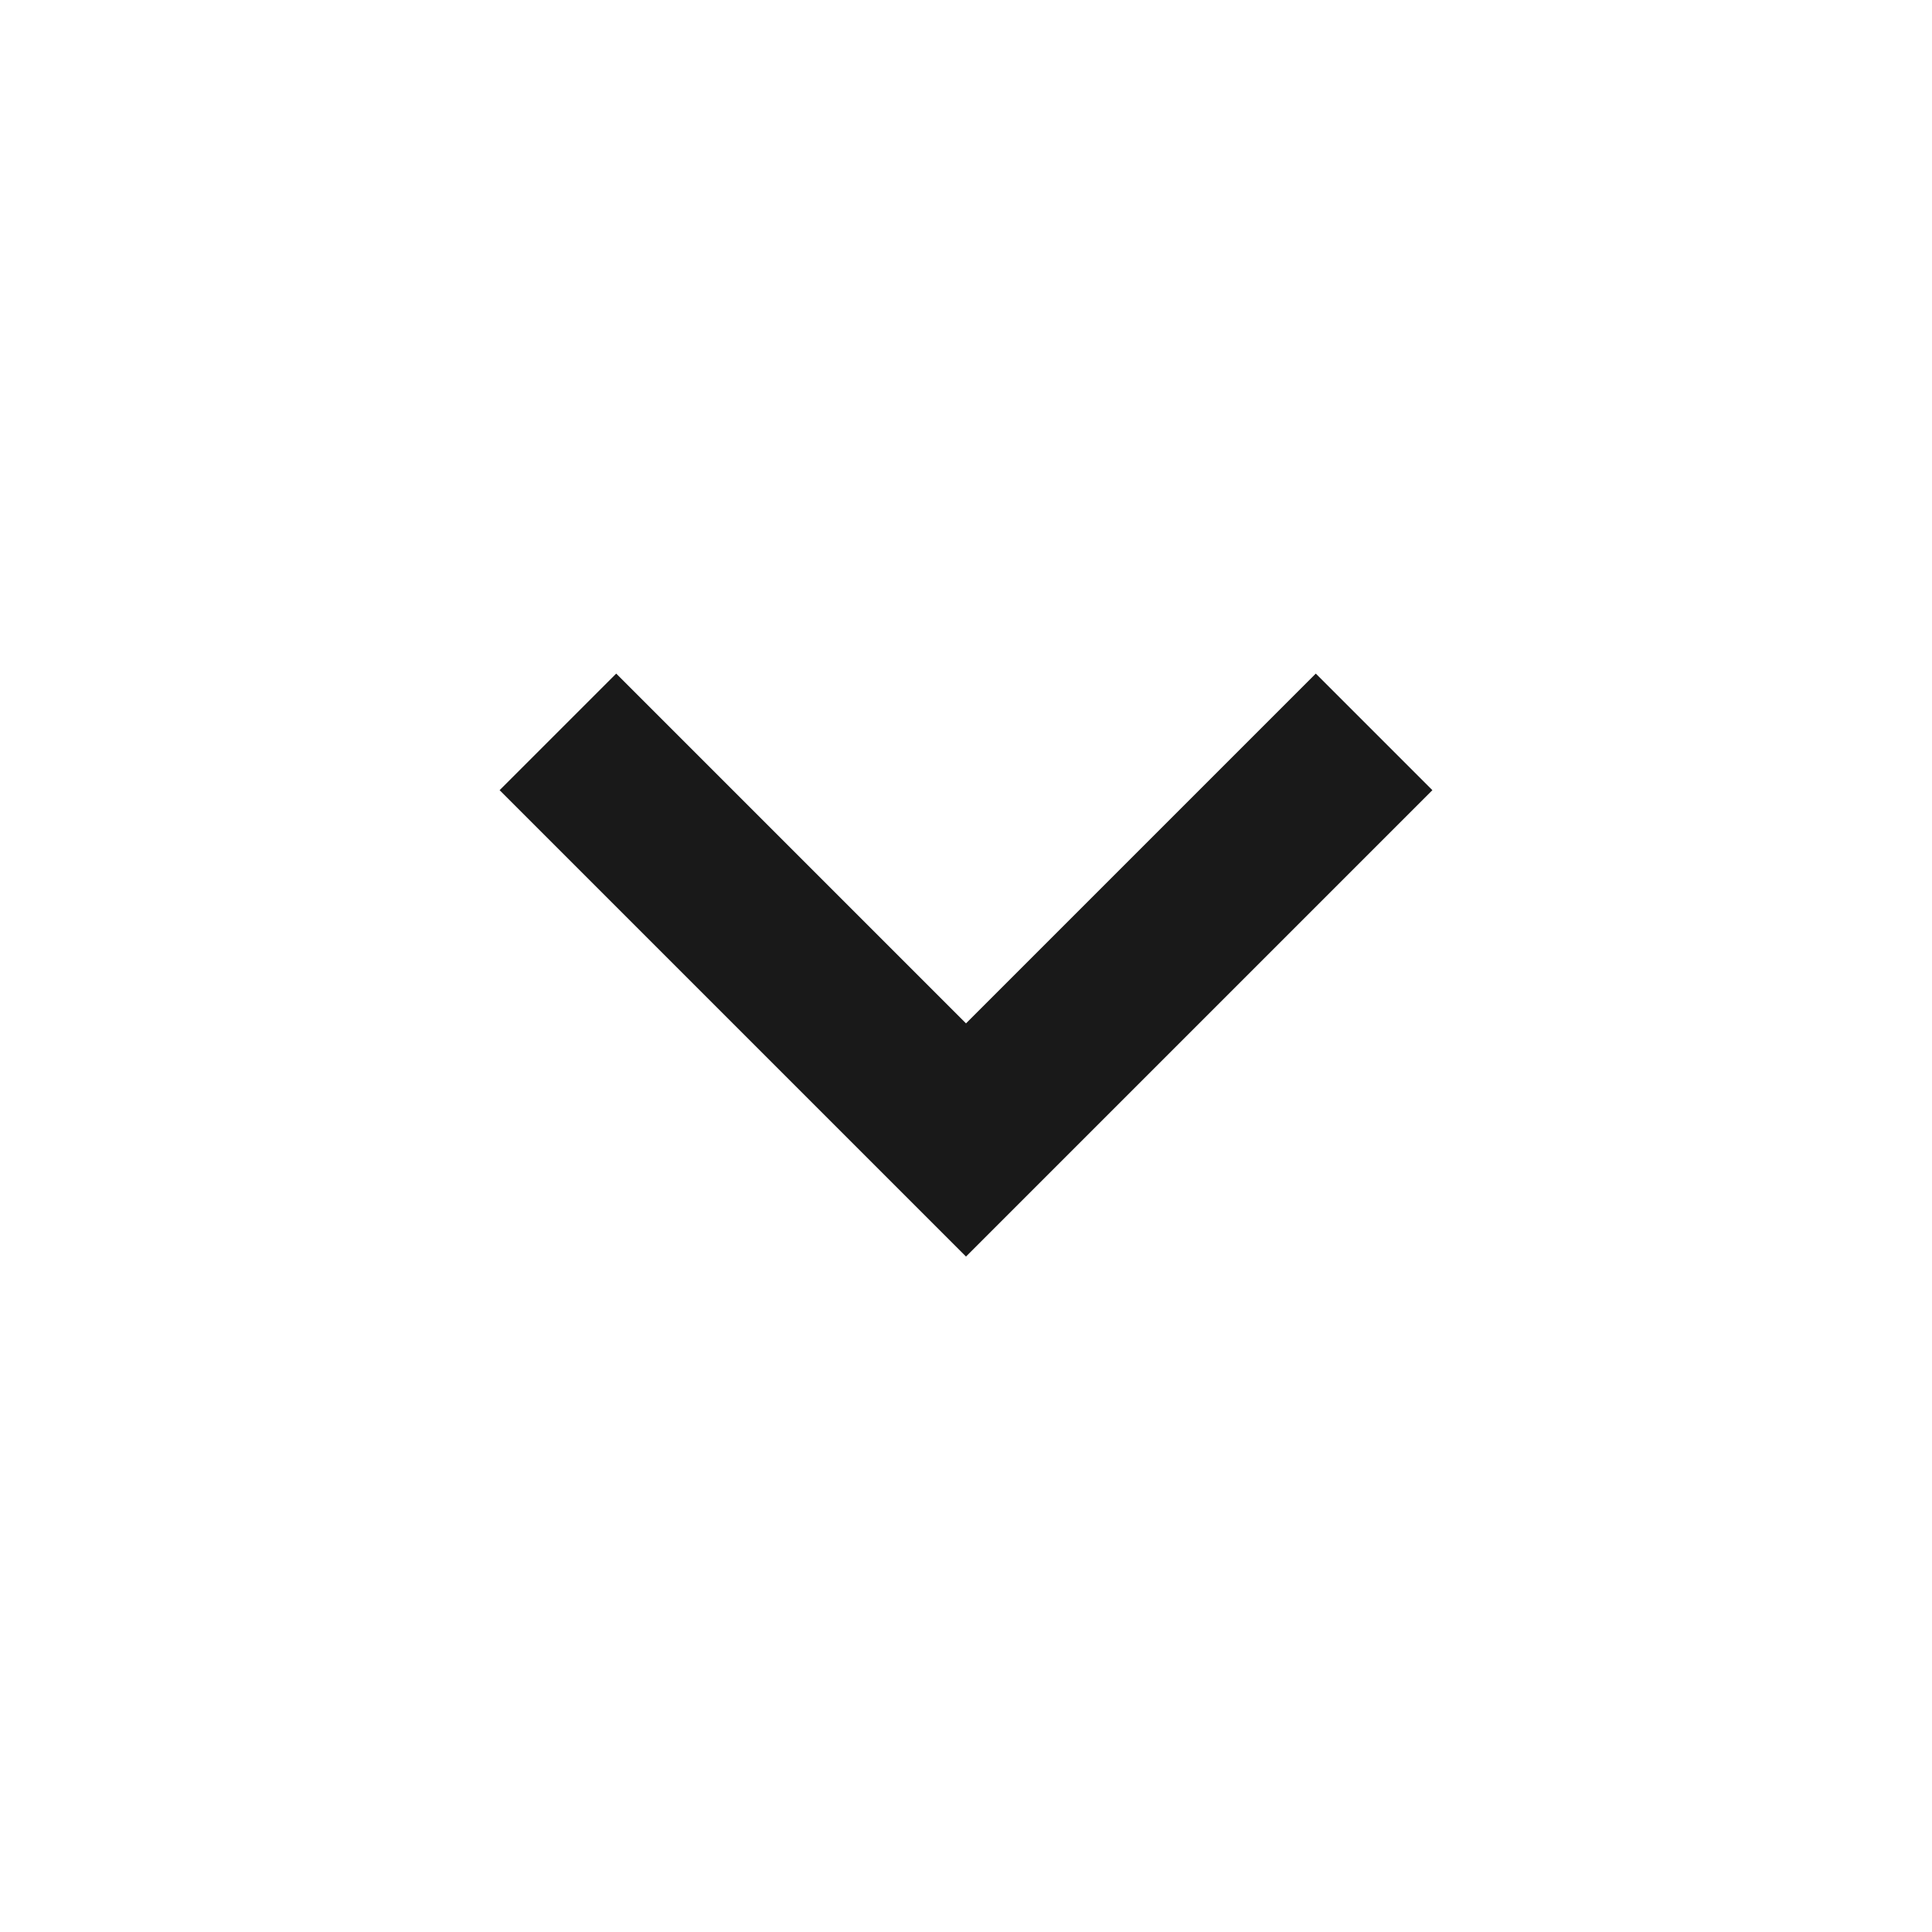 <svg  xmlns="http://www.w3.org/2000/svg" width="24" height="24" viewBox="0 0 20 20" fill="none">
<path d="M5.172 8.18L6.379 6.973L10 10.594L13.621 6.973L14.828 8.18L10 13.008L5.172 8.18Z" fill="#191919"/>
</svg>